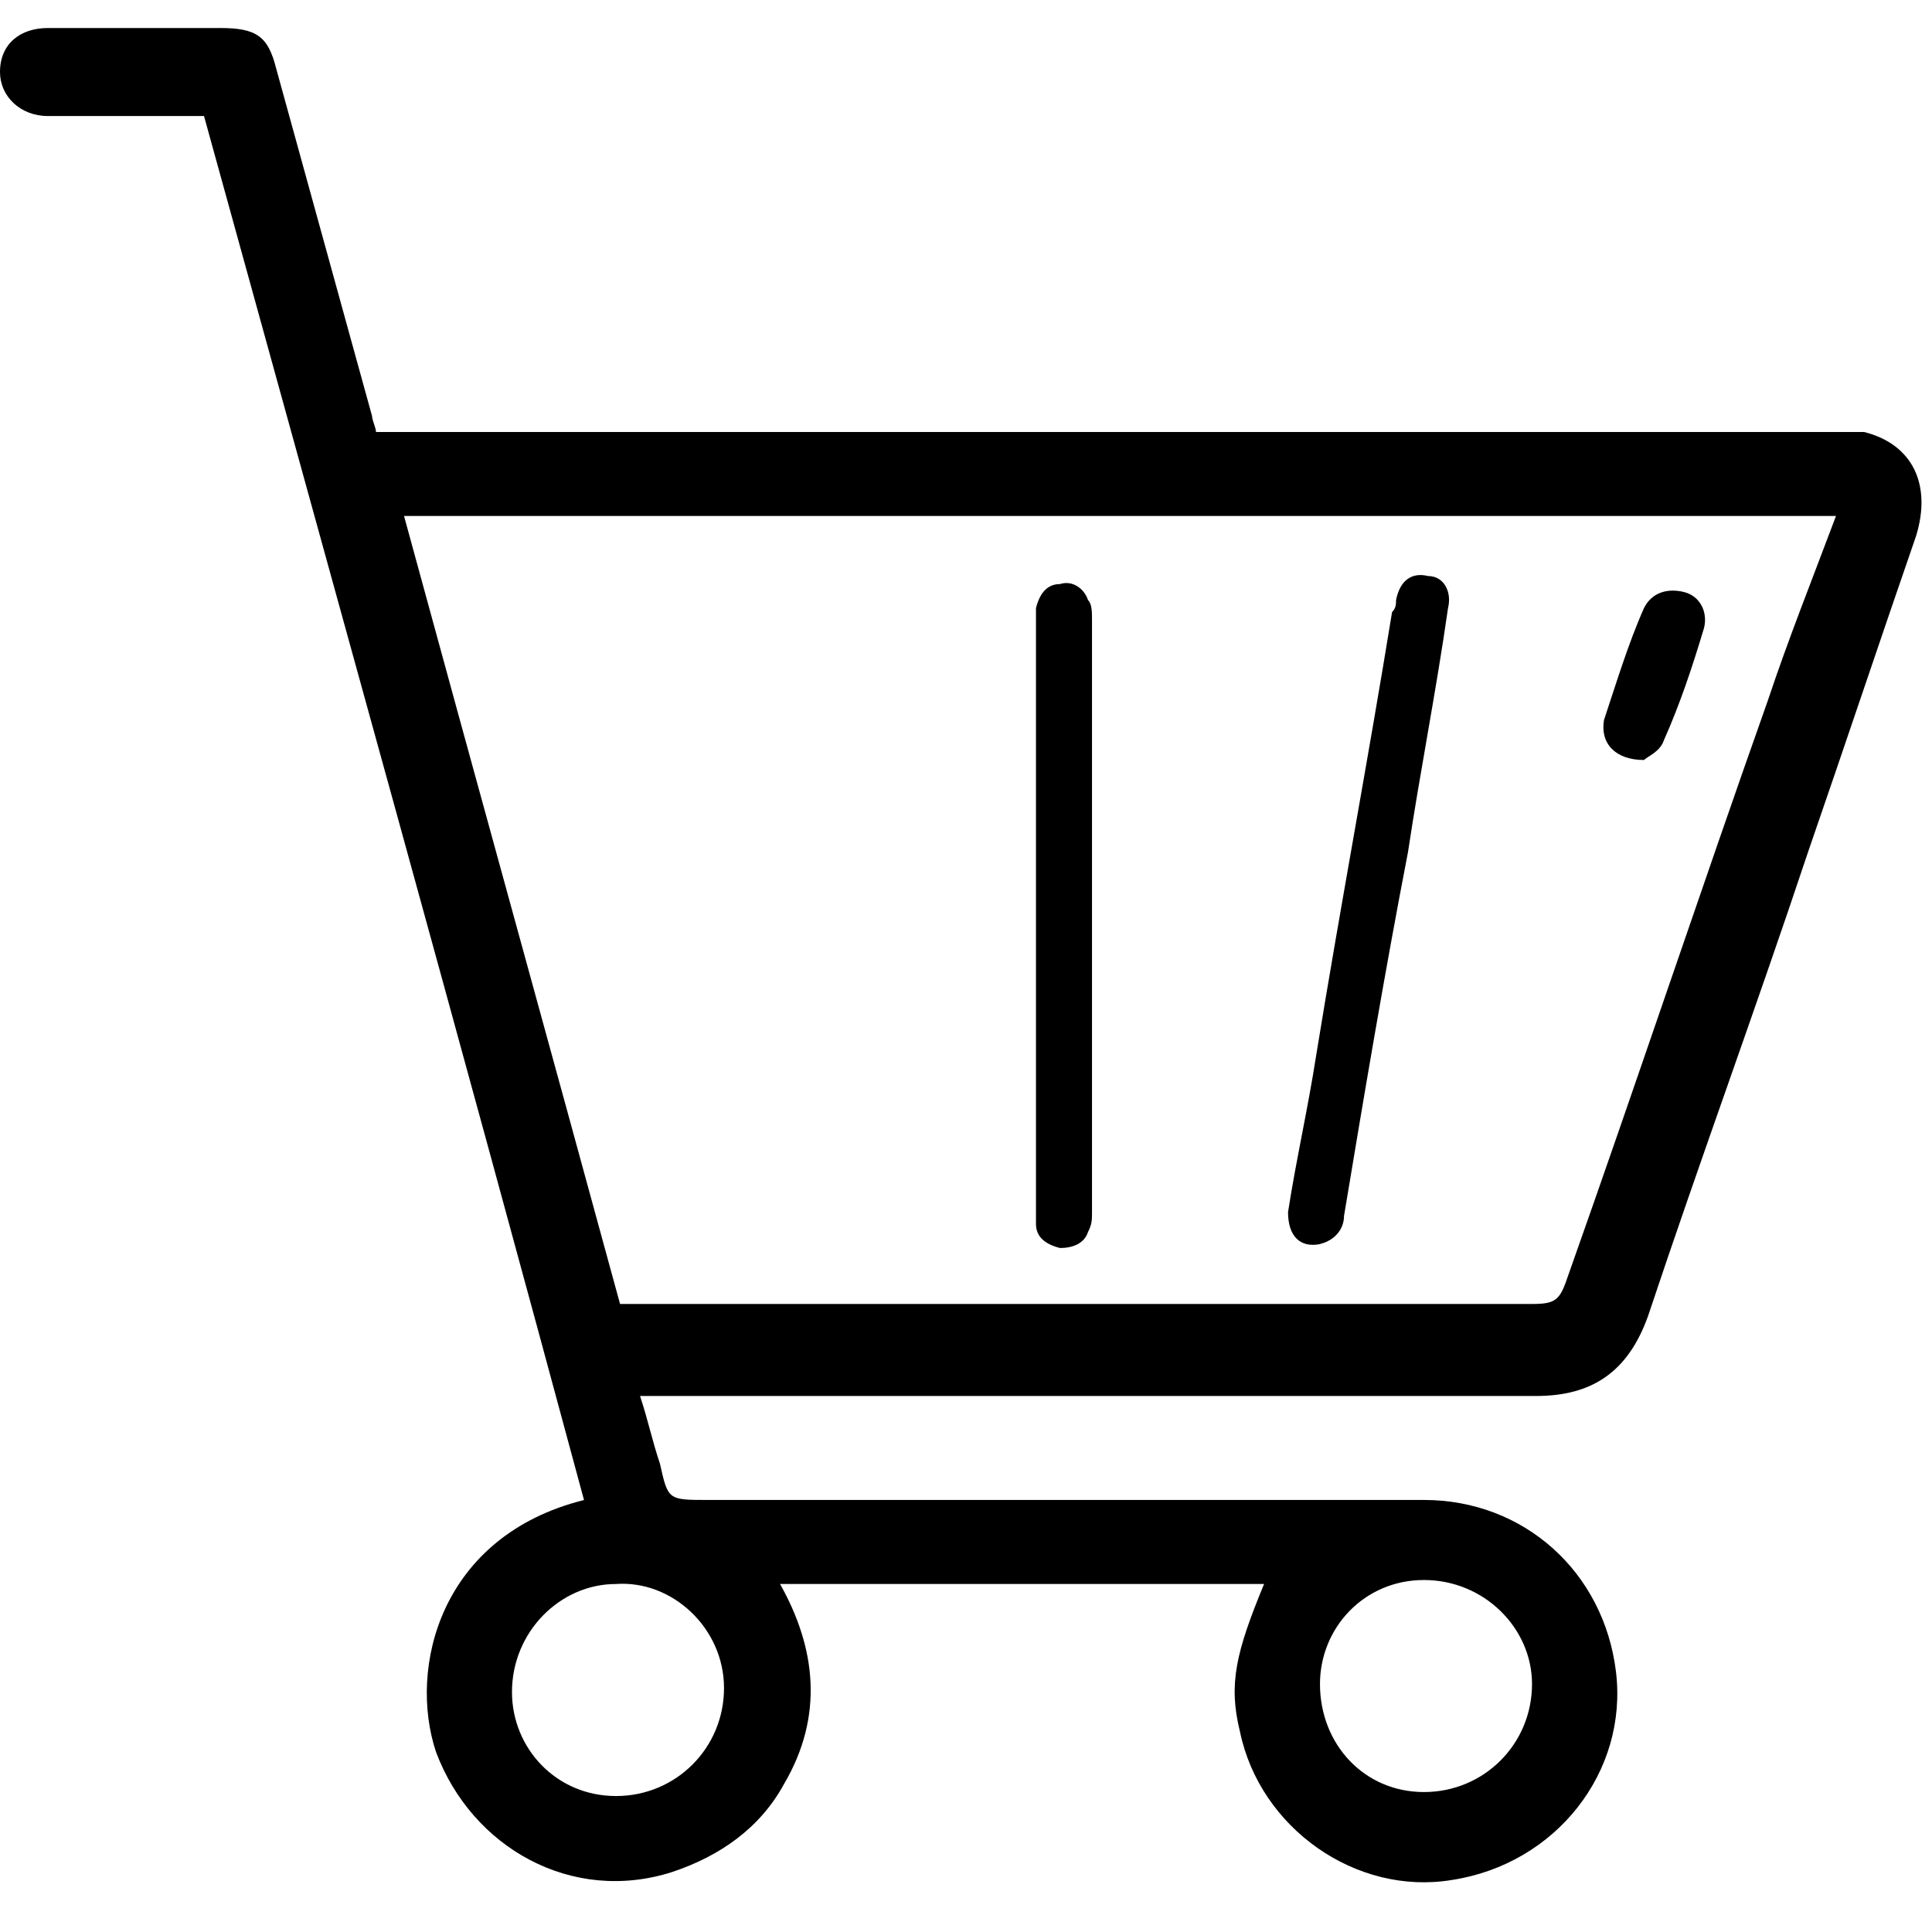<?xml version="1.0" encoding="utf-8"?>
<!-- Generated by IcoMoon.io -->
<!DOCTYPE svg PUBLIC "-//W3C//DTD SVG 1.1//EN" "http://www.w3.org/Graphics/SVG/1.1/DTD/svg11.dtd">
<svg version="1.1" xmlns="http://www.w3.org/2000/svg" xmlns:xlink="http://www.w3.org/1999/xlink" width="32" height="32" viewBox="0 0 32 32">
<path d="M30.874 7.155c-0.133 0-0.265 0-0.464 0-7.95 0-15.901 0-23.785 0-0.133 0-0.265 0-0.397 0 0-0.066-0.066-0.199-0.066-0.265-0.53-1.921-1.060-3.843-1.59-5.764-0.133-0.53-0.331-0.662-0.928-0.662-0.928 0-1.855 0-2.849 0-0.464 0-0.795 0.265-0.795 0.729 0 0.397 0.331 0.729 0.795 0.729 0.729 0 1.458 0 2.253 0 0.132 0 0.199 0 0.331 0 2.12 7.685 4.24 15.304 6.294 22.923-2.385 0.596-2.915 2.783-2.451 4.174 0.596 1.59 2.253 2.518 3.909 1.988 0.795-0.265 1.458-0.729 1.855-1.458 0.662-1.126 0.53-2.253-0.066-3.313 2.716 0 5.366 0 8.017 0-0.464 1.126-0.596 1.656-0.398 2.451 0.331 1.59 1.921 2.716 3.511 2.451 1.723-0.265 2.915-1.789 2.716-3.445s-1.524-2.849-3.18-2.849c-3.975 0-7.884 0-11.859 0-0.662 0-0.662 0-0.795-0.596-0.133-0.398-0.199-0.729-0.331-1.126 0.199 0 0.265 0 0.398 0 4.836 0 9.607 0 14.443 0 0.928 0 1.524-0.398 1.855-1.325 0.861-2.584 1.789-5.101 2.65-7.685 0.596-1.723 1.193-3.511 1.789-5.234 0.265-0.861-0.066-1.524-0.861-1.723zM23.586 26.17c0.994 0 1.789 0.795 1.789 1.723 0 0.994-0.795 1.789-1.789 1.789s-1.723-0.795-1.723-1.789c0-0.928 0.729-1.723 1.723-1.723zM11.992 27.959c0 0.994-0.795 1.789-1.789 1.789s-1.723-0.795-1.723-1.723c0-0.994 0.795-1.789 1.723-1.789 0.928-0.066 1.789 0.729 1.789 1.723zM29.284 11.594c-1.126 3.18-2.186 6.36-3.313 9.54-0.133 0.398-0.199 0.464-0.596 0.464-4.903 0-9.872 0-14.774 0-0.133 0-0.199 0-0.331 0-1.193-4.373-2.385-8.679-3.578-13.052 7.884 0 15.768 0 23.718 0-0.398 1.060-0.795 2.054-1.126 3.048z"></path>
<path d="M21.863 20.605c0.265-0.066 0.398-0.265 0.398-0.464 0.331-1.988 0.663-3.975 1.060-6.029 0.199-1.325 0.464-2.65 0.663-4.041 0.066-0.265-0.066-0.53-0.331-0.53-0.265-0.066-0.464 0.066-0.53 0.398 0 0.066 0 0.133-0.066 0.199-0.398 2.451-0.861 4.903-1.259 7.354-0.133 0.861-0.331 1.723-0.464 2.584 0 0.398 0.199 0.596 0.53 0.53z"></path>
<path d="M17.159 20.273c0 0.199 0.133 0.331 0.398 0.398 0.199 0 0.398-0.066 0.464-0.265 0.066-0.133 0.066-0.199 0.066-0.331 0-3.246 0-6.559 0-9.805 0-0.133 0-0.265-0.066-0.331-0.066-0.199-0.265-0.331-0.464-0.265-0.199 0-0.331 0.133-0.398 0.398 0 0.066 0 0.199 0 0.265 0 1.656 0 3.246 0 4.903s0 3.246 0 4.903c0-0.066 0 0 0 0.133z"></path>
<path d="M27.23 12.588c0.066-0.066 0.265-0.133 0.331-0.331 0.265-0.596 0.464-1.193 0.663-1.855 0.066-0.265-0.066-0.53-0.331-0.596s-0.53 0-0.663 0.265c-0.265 0.596-0.464 1.259-0.663 1.855-0.066 0.398 0.199 0.662 0.663 0.662z"></path>
</svg>
